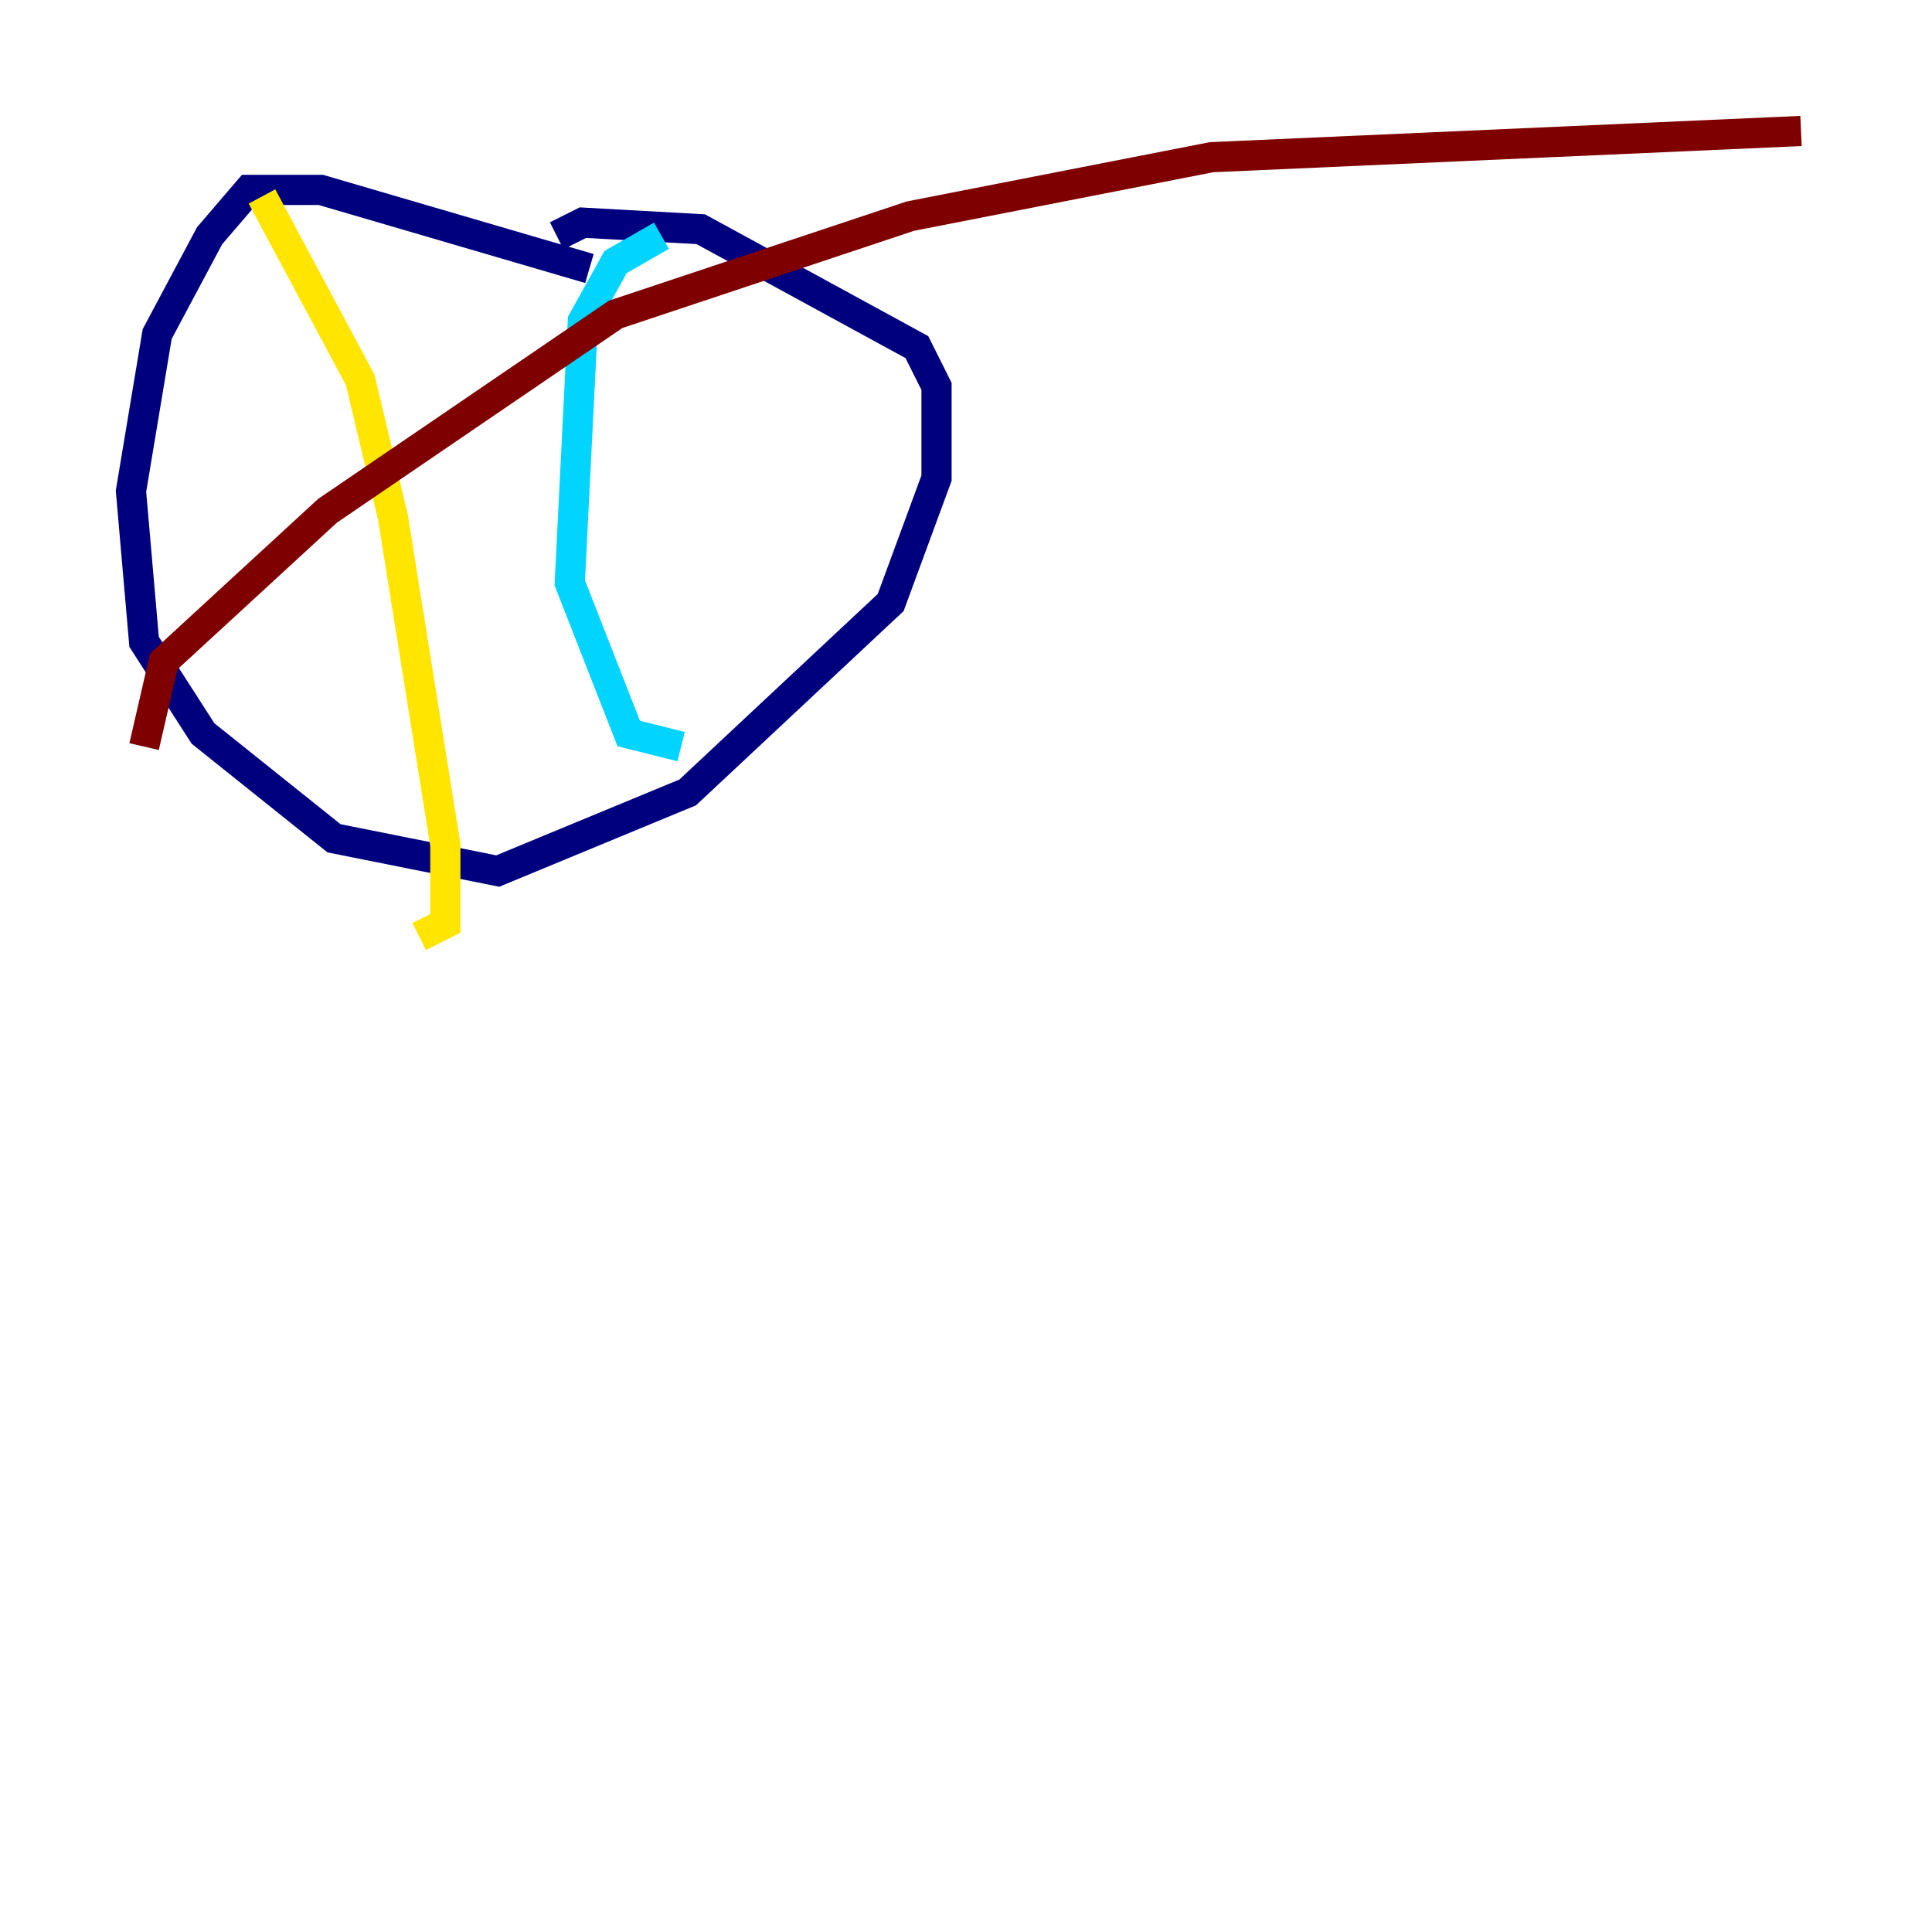 <?xml version="1.0" encoding="utf-8" ?>
<svg baseProfile="tiny" height="128" version="1.2" viewBox="0,0,128,128" width="128" xmlns="http://www.w3.org/2000/svg" xmlns:ev="http://www.w3.org/2001/xml-events" xmlns:xlink="http://www.w3.org/1999/xlink"><defs /><polyline fill="none" points="39.051,17.79 21.261,12.583 16.488,12.583 13.885,15.62 10.414,22.129 8.678,32.542 9.546,42.522 13.451,48.597 22.129,55.539 32.976,57.709 45.559,52.502 59.01,39.919 62.047,31.675 62.047,25.6 60.746,22.997 46.427,15.186 38.617,14.752 36.881,15.62" stroke="#00007f" stroke-width="2" /><polyline fill="none" points="43.824,15.62 40.786,17.356 38.617,21.261 37.749,38.617 41.654,48.597 45.125,49.464" stroke="#00d4ff" stroke-width="2" /><polyline fill="none" points="17.356,13.017 23.864,25.166 26.034,34.278 29.505,55.973 29.505,61.18 27.77,62.047" stroke="#ffe500" stroke-width="2" /><polyline fill="none" points="9.546,49.464 10.848,43.824 21.695,33.844 40.786,20.827 60.312,14.319 80.271,10.414 119.322,8.678" stroke="#7f0000" stroke-width="2" /></svg>